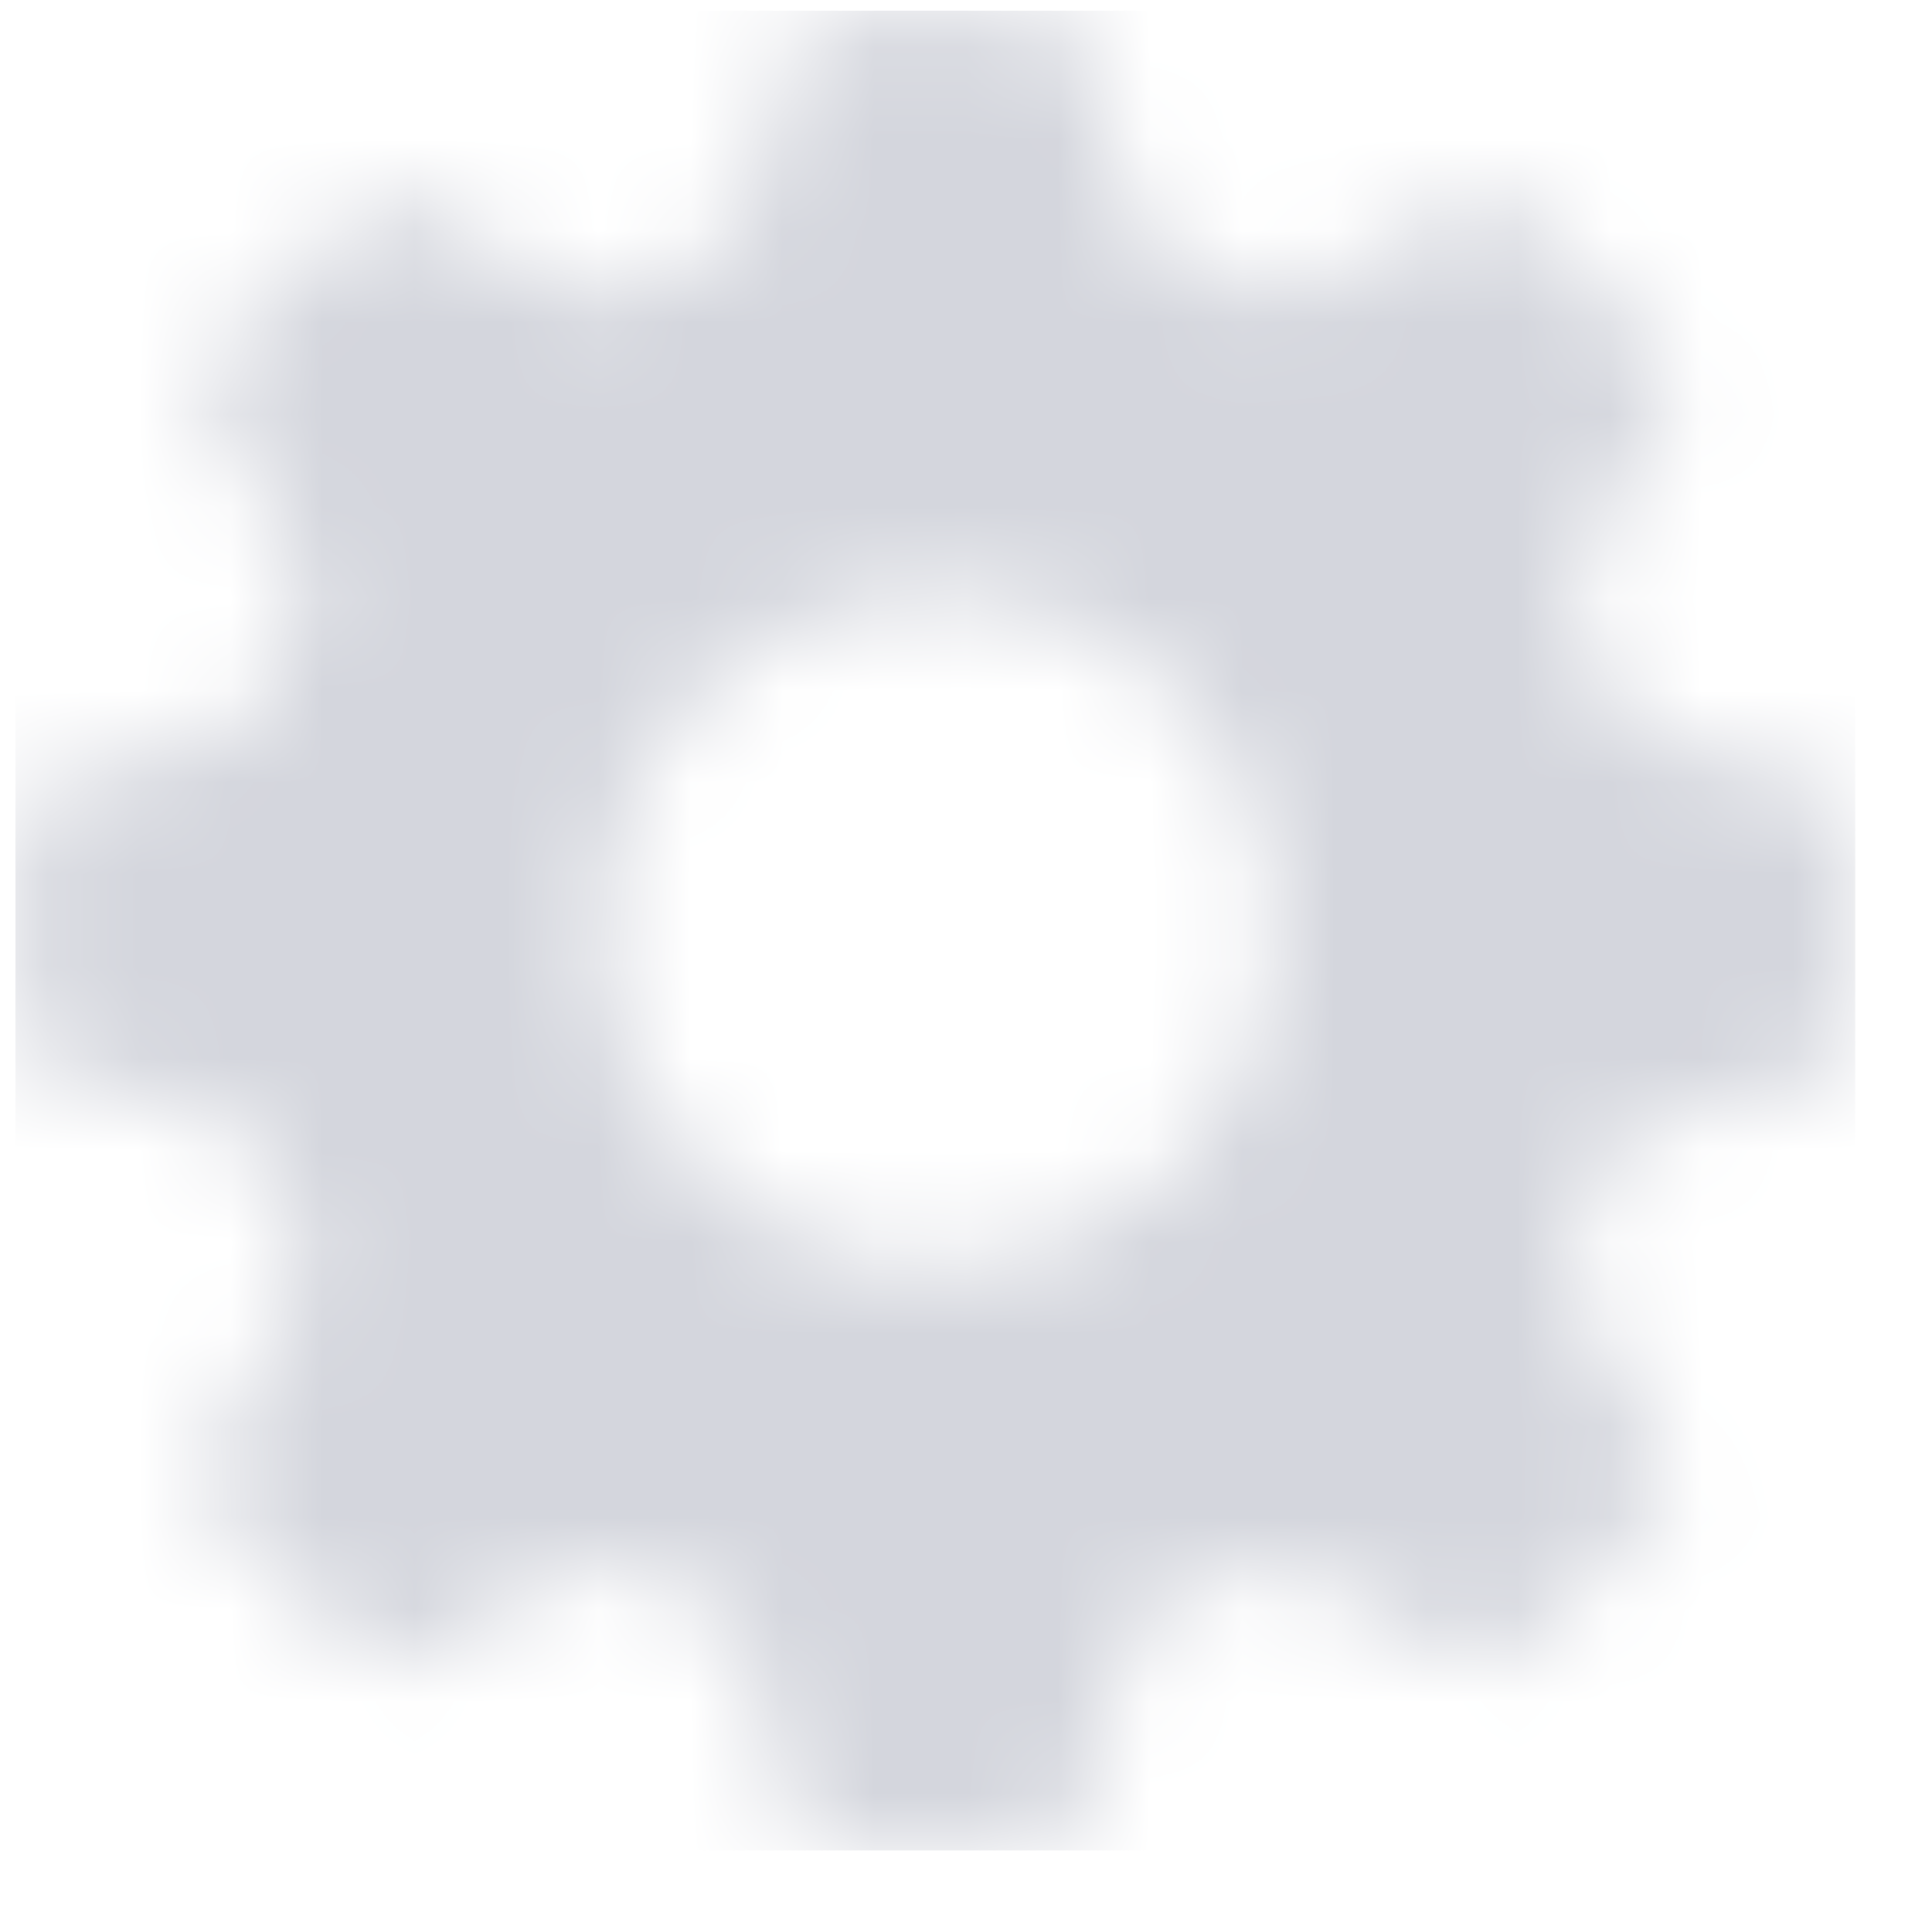 <svg width="21" height="21" viewBox="0 0 21 21" fill="none" xmlns="http://www.w3.org/2000/svg">
<g clip-path="url(#clip0_953_629)">
<mask id="mask0_953_629" style="mask-type:alpha" maskUnits="userSpaceOnUse" x="0" y="0" width="21" height="21">
<path d="M19.919 8.595L17.684 7.928C17.529 7.389 17.317 6.868 17.05 6.375L18.144 4.328C18.185 4.251 18.2 4.163 18.187 4.076C18.174 3.99 18.133 3.91 18.071 3.848L16.476 2.248C16.414 2.186 16.334 2.145 16.248 2.132C16.161 2.119 16.073 2.134 15.995 2.175L13.96 3.262C13.461 2.982 12.933 2.759 12.385 2.595L11.718 0.388C11.69 0.307 11.636 0.237 11.566 0.188C11.495 0.139 11.41 0.113 11.324 0.115H9.069C8.982 0.115 8.898 0.143 8.828 0.195C8.759 0.247 8.707 0.319 8.682 0.402L8.014 2.602C7.462 2.764 6.929 2.988 6.426 3.268L4.424 2.188C4.347 2.147 4.258 2.132 4.172 2.146C4.085 2.159 4.005 2.2 3.944 2.262L2.322 3.842C2.26 3.903 2.219 3.983 2.206 4.07C2.193 4.156 2.208 4.244 2.249 4.322L3.33 6.322C3.05 6.822 2.826 7.352 2.662 7.902L0.454 8.568C0.371 8.594 0.298 8.645 0.247 8.715C0.195 8.784 0.167 8.868 0.167 8.955V11.208C0.167 11.295 0.195 11.379 0.247 11.449C0.298 11.518 0.371 11.569 0.454 11.595L2.676 12.262C2.841 12.802 3.065 13.323 3.343 13.815L2.249 15.908C2.208 15.986 2.193 16.074 2.206 16.16C2.219 16.247 2.26 16.327 2.322 16.388L3.917 17.982C3.979 18.044 4.059 18.085 4.145 18.098C4.232 18.111 4.32 18.096 4.397 18.055L6.459 16.955C6.947 17.218 7.462 17.428 7.994 17.582L8.662 19.828C8.687 19.911 8.739 19.983 8.808 20.035C8.878 20.087 8.962 20.115 9.049 20.115H11.304C11.391 20.115 11.475 20.087 11.545 20.035C11.614 19.983 11.666 19.911 11.691 19.828L12.359 17.575C12.886 17.421 13.397 17.21 13.88 16.948L15.955 18.055C16.033 18.096 16.121 18.111 16.208 18.098C16.294 18.085 16.374 18.044 16.436 17.982L18.031 16.388C18.093 16.327 18.134 16.247 18.147 16.16C18.16 16.074 18.145 15.986 18.104 15.908L16.996 13.842C17.262 13.357 17.474 12.845 17.63 12.315L19.879 11.648C19.962 11.623 20.035 11.572 20.086 11.502C20.138 11.432 20.166 11.348 20.166 11.262V8.988C20.17 8.905 20.149 8.823 20.105 8.753C20.06 8.683 19.996 8.628 19.919 8.595ZM10.197 13.782C9.471 13.782 8.761 13.567 8.157 13.164C7.554 12.761 7.083 12.188 6.806 11.518C6.528 10.848 6.455 10.111 6.597 9.4C6.738 8.688 7.088 8.035 7.601 7.522C8.114 7.01 8.768 6.66 9.48 6.519C10.192 6.377 10.93 6.45 11.601 6.727C12.272 7.005 12.845 7.475 13.248 8.078C13.652 8.681 13.867 9.39 13.867 10.115C13.867 11.088 13.48 12.02 12.792 12.708C12.103 13.395 11.17 13.782 10.197 13.782Z" fill="#006FFD"/>
</mask>
<g mask="url(#mask0_953_629)">
<rect x="0.167" y="0.115" width="20" height="20" fill="#D4D6DD"/>
</g>
</g>
<defs>
<clipPath id="clip0_953_629">
<rect width="20" height="20" fill="white" transform="translate(0.167 0.115)"/>
</clipPath>
</defs>
</svg>
